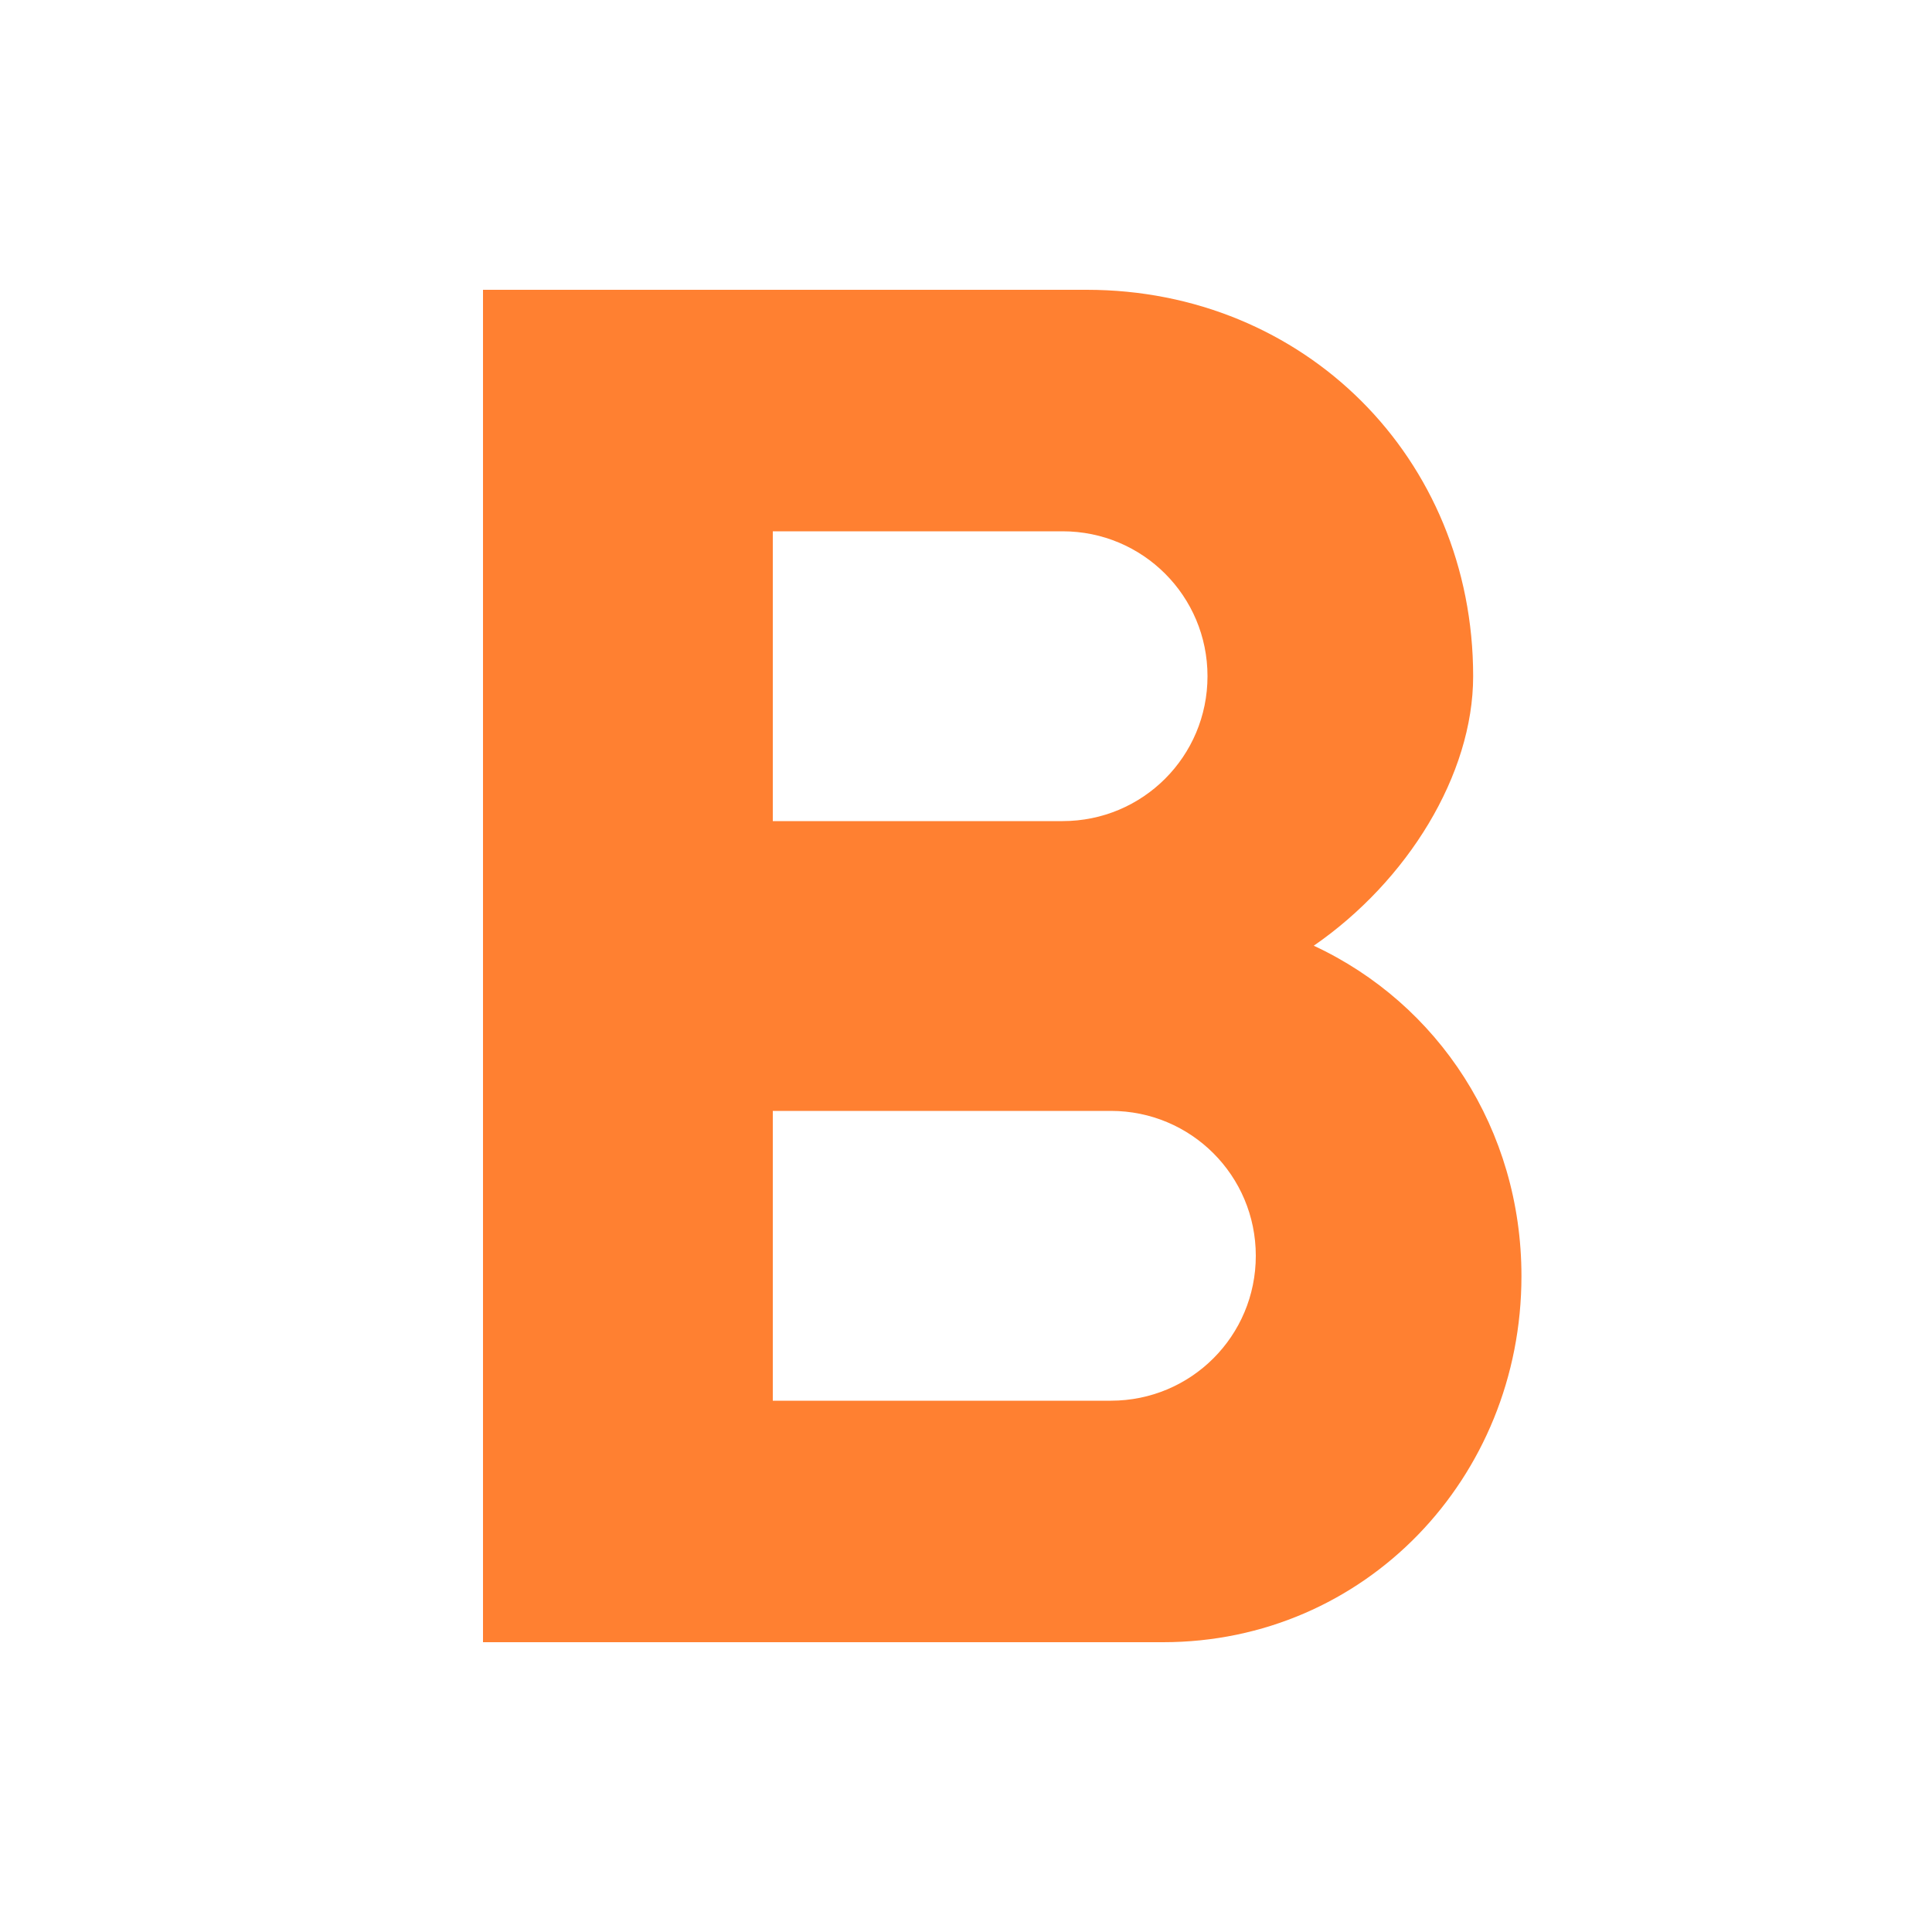 <svg width="20" height="20" viewBox="0 0 20 20" fill="none" xmlns="http://www.w3.org/2000/svg">
<path d="M13.6 9.79C14.57 9.12 15.25 8.02 15.25 7C15.25 4.74 13.5 3 11.25 3H5V17H12.04C14.13 17 15.75 15.3 15.75 13.21C15.75 11.69 14.89 10.39 13.6 9.79ZM8 5.5H11C11.83 5.5 12.5 6.17 12.5 7C12.5 7.83 11.83 8.5 11 8.5H8V5.5ZM11.5 14.5H8V11.5H11.5C12.33 11.5 13 12.17 13 13C13 13.83 12.33 14.5 11.5 14.5Z" fill="#FF8031"/>
</svg>
